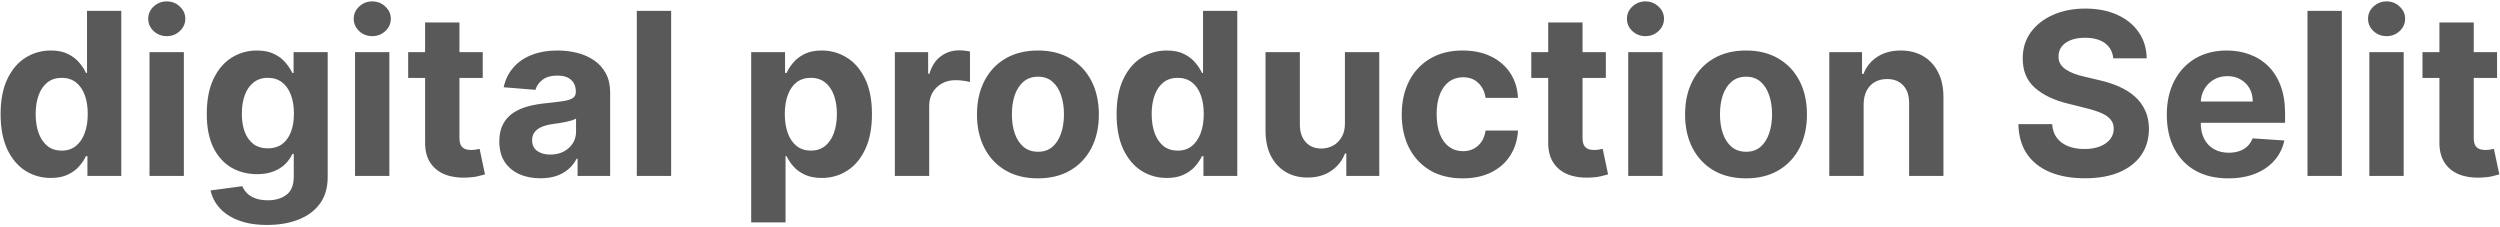 <svg width="881" height="80" viewBox="0 0 881 80" fill="none" xmlns="http://www.w3.org/2000/svg">
<path d="M17.909 62.71C14.595 62.71 11.593 61.858 8.903 60.153C6.233 58.43 4.112 55.901 2.54 52.568C0.987 49.216 0.21 45.106 0.21 40.239C0.21 35.239 1.015 31.081 2.625 27.767C4.235 24.434 6.375 21.943 9.045 20.296C11.735 18.629 14.68 17.796 17.881 17.796C20.324 17.796 22.36 18.212 23.989 19.046C25.636 19.86 26.962 20.883 27.966 22.114C28.989 23.326 29.765 24.519 30.296 25.693H30.665V3.818H42.739V62H30.807V55.011H30.296C29.727 56.224 28.922 57.426 27.881 58.619C26.858 59.794 25.523 60.769 23.875 61.545C22.246 62.322 20.258 62.71 17.909 62.71ZM21.744 53.08C23.695 53.08 25.343 52.549 26.688 51.489C28.051 50.409 29.093 48.903 29.812 46.972C30.551 45.04 30.921 42.776 30.921 40.182C30.921 37.587 30.561 35.333 29.841 33.42C29.121 31.508 28.079 30.03 26.716 28.989C25.352 27.947 23.695 27.426 21.744 27.426C19.756 27.426 18.079 27.966 16.716 29.046C15.352 30.125 14.32 31.621 13.619 33.534C12.919 35.447 12.568 37.663 12.568 40.182C12.568 42.72 12.919 44.964 13.619 46.915C14.339 48.847 15.371 50.362 16.716 51.46C18.079 52.54 19.756 53.08 21.744 53.08ZM52.689 62V18.364H64.791V62H52.689ZM58.769 12.739C56.969 12.739 55.426 12.142 54.138 10.949C52.869 9.737 52.234 8.288 52.234 6.602C52.234 4.936 52.869 3.506 54.138 2.312C55.426 1.1 56.969 0.494 58.769 0.494C60.568 0.494 62.102 1.1 63.371 2.312C64.659 3.506 65.303 4.936 65.303 6.602C65.303 8.288 64.659 9.737 63.371 10.949C62.102 12.142 60.568 12.739 58.769 12.739ZM94.145 79.273C90.224 79.273 86.863 78.733 84.06 77.653C81.276 76.593 79.06 75.144 77.412 73.307C75.764 71.47 74.694 69.405 74.202 67.114L85.395 65.608C85.736 66.479 86.276 67.294 87.014 68.051C87.753 68.809 88.728 69.415 89.94 69.869C91.171 70.343 92.668 70.579 94.429 70.579C97.062 70.579 99.23 69.936 100.935 68.648C102.658 67.379 103.52 65.248 103.52 62.256V54.273H103.009C102.478 55.485 101.683 56.631 100.622 57.71C99.562 58.79 98.198 59.67 96.531 60.352C94.865 61.034 92.876 61.375 90.565 61.375C87.289 61.375 84.306 60.617 81.617 59.102C78.946 57.568 76.815 55.229 75.224 52.085C73.653 48.922 72.867 44.926 72.867 40.097C72.867 35.153 73.671 31.025 75.281 27.71C76.891 24.396 79.031 21.915 81.702 20.267C84.391 18.619 87.336 17.796 90.537 17.796C92.98 17.796 95.026 18.212 96.673 19.046C98.321 19.86 99.647 20.883 100.651 22.114C101.673 23.326 102.459 24.519 103.009 25.693H103.463V18.364H115.48V62.426C115.48 66.138 114.571 69.244 112.753 71.744C110.935 74.244 108.416 76.119 105.196 77.369C101.995 78.638 98.312 79.273 94.145 79.273ZM94.401 52.284C96.351 52.284 97.999 51.801 99.344 50.835C100.707 49.85 101.749 48.449 102.469 46.631C103.207 44.794 103.577 42.597 103.577 40.04C103.577 37.483 103.217 35.267 102.497 33.392C101.777 31.498 100.736 30.03 99.372 28.989C98.008 27.947 96.351 27.426 94.401 27.426C92.412 27.426 90.736 27.966 89.372 29.046C88.008 30.106 86.976 31.583 86.276 33.477C85.575 35.371 85.224 37.559 85.224 40.04C85.224 42.559 85.575 44.737 86.276 46.574C86.995 48.392 88.028 49.803 89.372 50.807C90.736 51.792 92.412 52.284 94.401 52.284ZM125.111 62V18.364H137.213V62H125.111ZM131.19 12.739C129.391 12.739 127.848 12.142 126.56 10.949C125.291 9.737 124.656 8.288 124.656 6.602C124.656 4.936 125.291 3.506 126.56 2.312C127.848 1.1 129.391 0.494 131.19 0.494C132.99 0.494 134.524 1.1 135.793 2.312C137.08 3.506 137.724 4.936 137.724 6.602C137.724 8.288 137.08 9.737 135.793 10.949C134.524 12.142 132.99 12.739 131.19 12.739ZM170.118 18.364V27.454H143.839V18.364H170.118ZM149.805 7.909H161.908V48.591C161.908 49.708 162.078 50.58 162.419 51.205C162.76 51.811 163.233 52.237 163.839 52.483C164.464 52.729 165.184 52.852 165.999 52.852C166.567 52.852 167.135 52.805 167.703 52.71C168.271 52.597 168.707 52.511 169.01 52.455L170.913 61.46C170.307 61.65 169.455 61.867 168.357 62.114C167.258 62.379 165.923 62.54 164.351 62.597C161.434 62.71 158.877 62.322 156.68 61.432C154.502 60.542 152.807 59.159 151.595 57.284C150.383 55.409 149.786 53.042 149.805 50.182V7.909ZM190.445 62.824C187.661 62.824 185.179 62.341 183.001 61.375C180.823 60.39 179.1 58.941 177.831 57.028C176.581 55.097 175.956 52.691 175.956 49.812C175.956 47.388 176.401 45.352 177.291 43.705C178.181 42.057 179.393 40.731 180.928 39.727C182.462 38.724 184.204 37.966 186.155 37.455C188.125 36.943 190.189 36.583 192.348 36.375C194.886 36.11 196.931 35.864 198.484 35.636C200.037 35.39 201.164 35.03 201.865 34.557C202.566 34.083 202.916 33.383 202.916 32.455V32.284C202.916 30.485 202.348 29.093 201.212 28.108C200.094 27.123 198.503 26.631 196.439 26.631C194.261 26.631 192.528 27.114 191.24 28.079C189.952 29.026 189.1 30.22 188.683 31.659L177.49 30.75C178.058 28.099 179.176 25.807 180.842 23.875C182.509 21.924 184.659 20.428 187.291 19.386C189.943 18.326 193.011 17.796 196.496 17.796C198.92 17.796 201.24 18.079 203.456 18.648C205.691 19.216 207.67 20.097 209.393 21.29C211.136 22.483 212.509 24.017 213.513 25.892C214.517 27.748 215.018 29.974 215.018 32.568V62H203.541V55.949H203.2C202.5 57.312 201.562 58.515 200.388 59.557C199.214 60.58 197.803 61.385 196.155 61.972C194.507 62.54 192.604 62.824 190.445 62.824ZM193.911 54.472C195.691 54.472 197.263 54.121 198.626 53.42C199.99 52.701 201.06 51.735 201.837 50.523C202.613 49.311 203.001 47.938 203.001 46.403V41.773C202.623 42.019 202.102 42.246 201.439 42.455C200.795 42.644 200.066 42.824 199.251 42.994C198.437 43.146 197.623 43.288 196.808 43.42C195.994 43.534 195.255 43.638 194.592 43.733C193.172 43.941 191.931 44.273 190.871 44.727C189.81 45.182 188.986 45.797 188.399 46.574C187.812 47.331 187.518 48.278 187.518 49.415C187.518 51.062 188.115 52.322 189.308 53.193C190.52 54.045 192.054 54.472 193.911 54.472ZM236.51 3.818V62H224.408V3.818H236.51ZM264.72 78.364V18.364H276.652V25.693H277.192C277.722 24.519 278.489 23.326 279.493 22.114C280.516 20.883 281.841 19.86 283.47 19.046C285.118 18.212 287.163 17.796 289.607 17.796C292.788 17.796 295.724 18.629 298.413 20.296C301.103 21.943 303.252 24.434 304.862 27.767C306.472 31.081 307.277 35.239 307.277 40.239C307.277 45.106 306.491 49.216 304.919 52.568C303.366 55.901 301.245 58.43 298.555 60.153C295.885 61.858 292.893 62.71 289.578 62.71C287.23 62.71 285.232 62.322 283.584 61.545C281.955 60.769 280.62 59.794 279.578 58.619C278.536 57.426 277.741 56.224 277.192 55.011H276.822V78.364H264.72ZM276.567 40.182C276.567 42.776 276.927 45.04 277.646 46.972C278.366 48.903 279.408 50.409 280.771 51.489C282.135 52.549 283.792 53.08 285.743 53.08C287.713 53.08 289.379 52.54 290.743 51.46C292.107 50.362 293.139 48.847 293.839 46.915C294.559 44.964 294.919 42.72 294.919 40.182C294.919 37.663 294.569 35.447 293.868 33.534C293.167 31.621 292.135 30.125 290.771 29.046C289.408 27.966 287.732 27.426 285.743 27.426C283.773 27.426 282.107 27.947 280.743 28.989C279.398 30.03 278.366 31.508 277.646 33.42C276.927 35.333 276.567 37.587 276.567 40.182ZM315.345 62V18.364H327.078V25.977H327.533C328.328 23.269 329.663 21.224 331.538 19.841C333.413 18.439 335.572 17.739 338.016 17.739C338.622 17.739 339.275 17.776 339.976 17.852C340.677 17.928 341.292 18.032 341.822 18.165V28.903C341.254 28.733 340.468 28.581 339.464 28.449C338.461 28.316 337.542 28.25 336.709 28.25C334.929 28.25 333.338 28.638 331.936 29.415C330.554 30.172 329.455 31.233 328.641 32.597C327.845 33.96 327.447 35.532 327.447 37.312V62H315.345ZM365.764 62.852C361.351 62.852 357.535 61.915 354.315 60.04C351.115 58.146 348.643 55.513 346.901 52.142C345.158 48.752 344.287 44.822 344.287 40.352C344.287 35.845 345.158 31.905 346.901 28.534C348.643 25.144 351.115 22.511 354.315 20.636C357.535 18.742 361.351 17.796 365.764 17.796C370.177 17.796 373.984 18.742 377.185 20.636C380.404 22.511 382.885 25.144 384.628 28.534C386.37 31.905 387.241 35.845 387.241 40.352C387.241 44.822 386.37 48.752 384.628 52.142C382.885 55.513 380.404 58.146 377.185 60.04C373.984 61.915 370.177 62.852 365.764 62.852ZM365.821 53.477C367.829 53.477 369.505 52.909 370.849 51.773C372.194 50.617 373.207 49.045 373.889 47.057C374.59 45.068 374.94 42.805 374.94 40.267C374.94 37.729 374.59 35.466 373.889 33.477C373.207 31.489 372.194 29.917 370.849 28.761C369.505 27.606 367.829 27.028 365.821 27.028C363.795 27.028 362.09 27.606 360.707 28.761C359.344 29.917 358.312 31.489 357.611 33.477C356.929 35.466 356.588 37.729 356.588 40.267C356.588 42.805 356.929 45.068 357.611 47.057C358.312 49.045 359.344 50.617 360.707 51.773C362.09 52.909 363.795 53.477 365.821 53.477ZM411.19 62.71C407.876 62.71 404.874 61.858 402.185 60.153C399.514 58.43 397.393 55.901 395.821 52.568C394.268 49.216 393.491 45.106 393.491 40.239C393.491 35.239 394.296 31.081 395.906 27.767C397.516 24.434 399.656 21.943 402.327 20.296C405.016 18.629 407.961 17.796 411.162 17.796C413.605 17.796 415.641 18.212 417.27 19.046C418.918 19.86 420.243 20.883 421.247 22.114C422.27 23.326 423.046 24.519 423.577 25.693H423.946V3.818H436.02V62H424.088V55.011H423.577C423.009 56.224 422.204 57.426 421.162 58.619C420.139 59.794 418.804 60.769 417.156 61.545C415.527 62.322 413.539 62.71 411.19 62.71ZM415.026 53.08C416.976 53.08 418.624 52.549 419.969 51.489C421.332 50.409 422.374 48.903 423.094 46.972C423.832 45.04 424.202 42.776 424.202 40.182C424.202 37.587 423.842 35.333 423.122 33.42C422.402 31.508 421.361 30.03 419.997 28.989C418.634 27.947 416.976 27.426 415.026 27.426C413.037 27.426 411.361 27.966 409.997 29.046C408.634 30.125 407.601 31.621 406.901 33.534C406.2 35.447 405.849 37.663 405.849 40.182C405.849 42.72 406.2 44.964 406.901 46.915C407.62 48.847 408.652 50.362 409.997 51.46C411.361 52.54 413.037 53.08 415.026 53.08ZM473.953 43.42V18.364H486.055V62H474.436V54.074H473.982C472.997 56.631 471.358 58.686 469.067 60.239C466.794 61.792 464.019 62.568 460.743 62.568C457.826 62.568 455.26 61.905 453.044 60.58C450.828 59.254 449.095 57.369 447.845 54.926C446.614 52.483 445.989 49.557 445.97 46.148V18.364H458.072V43.989C458.091 46.564 458.783 48.6 460.146 50.097C461.51 51.593 463.338 52.341 465.629 52.341C467.088 52.341 468.451 52.01 469.72 51.347C470.989 50.665 472.012 49.661 472.788 48.335C473.584 47.01 473.972 45.371 473.953 43.42ZM515.452 62.852C510.982 62.852 507.137 61.905 503.918 60.011C500.717 58.099 498.255 55.447 496.531 52.057C494.827 48.667 493.974 44.765 493.974 40.352C493.974 35.883 494.836 31.962 496.56 28.591C498.302 25.201 500.774 22.559 503.974 20.665C507.175 18.752 510.982 17.796 515.395 17.796C519.202 17.796 522.535 18.487 525.395 19.869C528.255 21.252 530.518 23.193 532.185 25.693C533.851 28.193 534.77 31.129 534.94 34.5H523.52C523.198 32.322 522.346 30.57 520.963 29.244C519.599 27.9 517.81 27.227 515.594 27.227C513.719 27.227 512.08 27.739 510.679 28.761C509.296 29.765 508.217 31.233 507.44 33.165C506.664 35.097 506.276 37.436 506.276 40.182C506.276 42.966 506.654 45.333 507.412 47.284C508.188 49.235 509.277 50.722 510.679 51.744C512.08 52.767 513.719 53.278 515.594 53.278C516.976 53.278 518.217 52.994 519.315 52.426C520.433 51.858 521.351 51.034 522.071 49.955C522.81 48.856 523.293 47.54 523.52 46.006H534.94C534.751 49.339 533.842 52.275 532.213 54.812C530.603 57.331 528.378 59.301 525.537 60.722C522.696 62.142 519.334 62.852 515.452 62.852ZM565.899 18.364V27.454H539.621V18.364H565.899ZM545.587 7.909H557.689V48.591C557.689 49.708 557.859 50.58 558.2 51.205C558.541 51.811 559.015 52.237 559.621 52.483C560.246 52.729 560.965 52.852 561.78 52.852C562.348 52.852 562.916 52.805 563.484 52.71C564.053 52.597 564.488 52.511 564.791 52.455L566.695 61.46C566.089 61.65 565.236 61.867 564.138 62.114C563.039 62.379 561.704 62.54 560.132 62.597C557.215 62.71 554.659 62.322 552.462 61.432C550.284 60.542 548.589 59.159 547.376 57.284C546.164 55.409 545.568 53.042 545.587 50.182V7.909ZM573.783 62V18.364H585.885V62H573.783ZM579.862 12.739C578.063 12.739 576.519 12.142 575.232 10.949C573.963 9.737 573.328 8.288 573.328 6.602C573.328 4.936 573.963 3.506 575.232 2.312C576.519 1.1 578.063 0.494 579.862 0.494C581.661 0.494 583.196 1.1 584.464 2.312C585.752 3.506 586.396 4.936 586.396 6.602C586.396 8.288 585.752 9.737 584.464 10.949C583.196 12.142 581.661 12.739 579.862 12.739ZM615.295 62.852C610.883 62.852 607.066 61.915 603.847 60.04C600.646 58.146 598.174 55.513 596.432 52.142C594.689 48.752 593.818 44.822 593.818 40.352C593.818 35.845 594.689 31.905 596.432 28.534C598.174 25.144 600.646 22.511 603.847 20.636C607.066 18.742 610.883 17.796 615.295 17.796C619.708 17.796 623.515 18.742 626.716 20.636C629.936 22.511 632.417 25.144 634.159 28.534C635.902 31.905 636.773 35.845 636.773 40.352C636.773 44.822 635.902 48.752 634.159 52.142C632.417 55.513 629.936 58.146 626.716 60.04C623.515 61.915 619.708 62.852 615.295 62.852ZM615.352 53.477C617.36 53.477 619.036 52.909 620.381 51.773C621.725 50.617 622.739 49.045 623.42 47.057C624.121 45.068 624.472 42.805 624.472 40.267C624.472 37.729 624.121 35.466 623.42 33.477C622.739 31.489 621.725 29.917 620.381 28.761C619.036 27.606 617.36 27.028 615.352 27.028C613.326 27.028 611.621 27.606 610.239 28.761C608.875 29.917 607.843 31.489 607.142 33.477C606.46 35.466 606.119 37.729 606.119 40.267C606.119 42.805 606.46 45.068 607.142 47.057C607.843 49.045 608.875 50.617 610.239 51.773C611.621 52.909 613.326 53.477 615.352 53.477ZM656.744 36.773V62H644.642V18.364H656.176V26.062H656.688C657.653 23.525 659.273 21.517 661.545 20.04C663.818 18.544 666.574 17.796 669.812 17.796C672.843 17.796 675.485 18.458 677.739 19.784C679.992 21.11 681.744 23.004 682.994 25.466C684.244 27.909 684.869 30.826 684.869 34.216V62H672.767V36.375C672.786 33.705 672.104 31.621 670.722 30.125C669.339 28.61 667.436 27.852 665.011 27.852C663.383 27.852 661.943 28.203 660.693 28.903C659.462 29.604 658.496 30.627 657.795 31.972C657.114 33.297 656.763 34.898 656.744 36.773ZM744.713 20.551C744.486 18.259 743.51 16.479 741.787 15.21C740.063 13.941 737.724 13.307 734.77 13.307C732.762 13.307 731.067 13.591 729.685 14.159C728.302 14.708 727.241 15.475 726.503 16.46C725.783 17.445 725.423 18.562 725.423 19.812C725.385 20.854 725.603 21.763 726.077 22.54C726.569 23.316 727.241 23.989 728.094 24.557C728.946 25.106 729.931 25.589 731.048 26.006C732.166 26.403 733.359 26.744 734.628 27.028L739.855 28.278C742.393 28.847 744.723 29.604 746.844 30.551C748.965 31.498 750.802 32.663 752.355 34.045C753.908 35.428 755.111 37.057 755.963 38.932C756.834 40.807 757.279 42.956 757.298 45.381C757.279 48.941 756.37 52.028 754.571 54.642C752.791 57.237 750.215 59.254 746.844 60.693C743.491 62.114 739.448 62.824 734.713 62.824C730.016 62.824 725.925 62.104 722.44 60.665C718.974 59.225 716.266 57.095 714.315 54.273C712.384 51.432 711.37 47.919 711.276 43.733H723.179C723.312 45.684 723.87 47.312 724.855 48.619C725.859 49.907 727.194 50.883 728.861 51.545C730.546 52.189 732.45 52.511 734.571 52.511C736.654 52.511 738.463 52.208 739.997 51.602C741.55 50.996 742.753 50.153 743.605 49.074C744.457 47.994 744.884 46.754 744.884 45.352C744.884 44.045 744.495 42.947 743.719 42.057C742.961 41.167 741.844 40.409 740.366 39.784C738.908 39.159 737.118 38.591 734.997 38.08L728.662 36.489C723.757 35.295 719.884 33.43 717.043 30.892C714.202 28.354 712.791 24.936 712.81 20.636C712.791 17.114 713.728 14.036 715.622 11.403C717.535 8.771 720.158 6.716 723.491 5.239C726.825 3.761 730.613 3.023 734.855 3.023C739.173 3.023 742.942 3.761 746.162 5.239C749.401 6.716 751.92 8.771 753.719 11.403C755.518 14.036 756.446 17.085 756.503 20.551H744.713ZM785.232 62.852C780.743 62.852 776.879 61.943 773.641 60.125C770.421 58.288 767.94 55.693 766.197 52.341C764.455 48.97 763.584 44.983 763.584 40.381C763.584 35.892 764.455 31.953 766.197 28.562C767.94 25.172 770.393 22.53 773.555 20.636C776.737 18.742 780.468 17.796 784.749 17.796C787.627 17.796 790.307 18.259 792.788 19.188C795.288 20.097 797.466 21.47 799.322 23.307C801.197 25.144 802.656 27.454 803.697 30.239C804.739 33.004 805.26 36.242 805.26 39.955V43.278H768.413V35.778H793.868C793.868 34.036 793.489 32.492 792.732 31.148C791.974 29.803 790.923 28.752 789.578 27.994C788.252 27.218 786.709 26.829 784.947 26.829C783.11 26.829 781.482 27.256 780.061 28.108C778.66 28.941 777.561 30.068 776.766 31.489C775.97 32.89 775.563 34.453 775.544 36.176V43.307C775.544 45.466 775.942 47.331 776.737 48.903C777.552 50.475 778.697 51.688 780.175 52.54C781.652 53.392 783.404 53.818 785.43 53.818C786.775 53.818 788.006 53.629 789.124 53.25C790.241 52.871 791.197 52.303 791.993 51.545C792.788 50.788 793.394 49.86 793.811 48.761L805.004 49.5C804.436 52.189 803.271 54.538 801.51 56.545C799.768 58.534 797.514 60.087 794.749 61.205C792.002 62.303 788.83 62.852 785.232 62.852ZM825.26 3.818V62H813.158V3.818H825.26ZM834.955 62V18.364H847.057V62H834.955ZM841.034 12.739C839.235 12.739 837.691 12.142 836.403 10.949C835.134 9.737 834.5 8.288 834.5 6.602C834.5 4.936 835.134 3.506 836.403 2.312C837.691 1.1 839.235 0.494 841.034 0.494C842.833 0.494 844.367 1.1 845.636 2.312C846.924 3.506 847.568 4.936 847.568 6.602C847.568 8.288 846.924 9.737 845.636 10.949C844.367 12.142 842.833 12.739 841.034 12.739ZM879.962 18.364V27.454H853.683V18.364H879.962ZM859.649 7.909H871.751V48.591C871.751 49.708 871.922 50.58 872.263 51.205C872.604 51.811 873.077 52.237 873.683 52.483C874.308 52.729 875.028 52.852 875.842 52.852C876.411 52.852 876.979 52.805 877.547 52.71C878.115 52.597 878.551 52.511 878.854 52.455L880.757 61.46C880.151 61.65 879.299 61.867 878.2 62.114C877.102 62.379 875.767 62.54 874.195 62.597C871.278 62.71 868.721 62.322 866.524 61.432C864.346 60.542 862.651 59.159 861.439 57.284C860.227 55.409 859.63 53.042 859.649 50.182V7.909Z" fill="#595959"/>
</svg>
